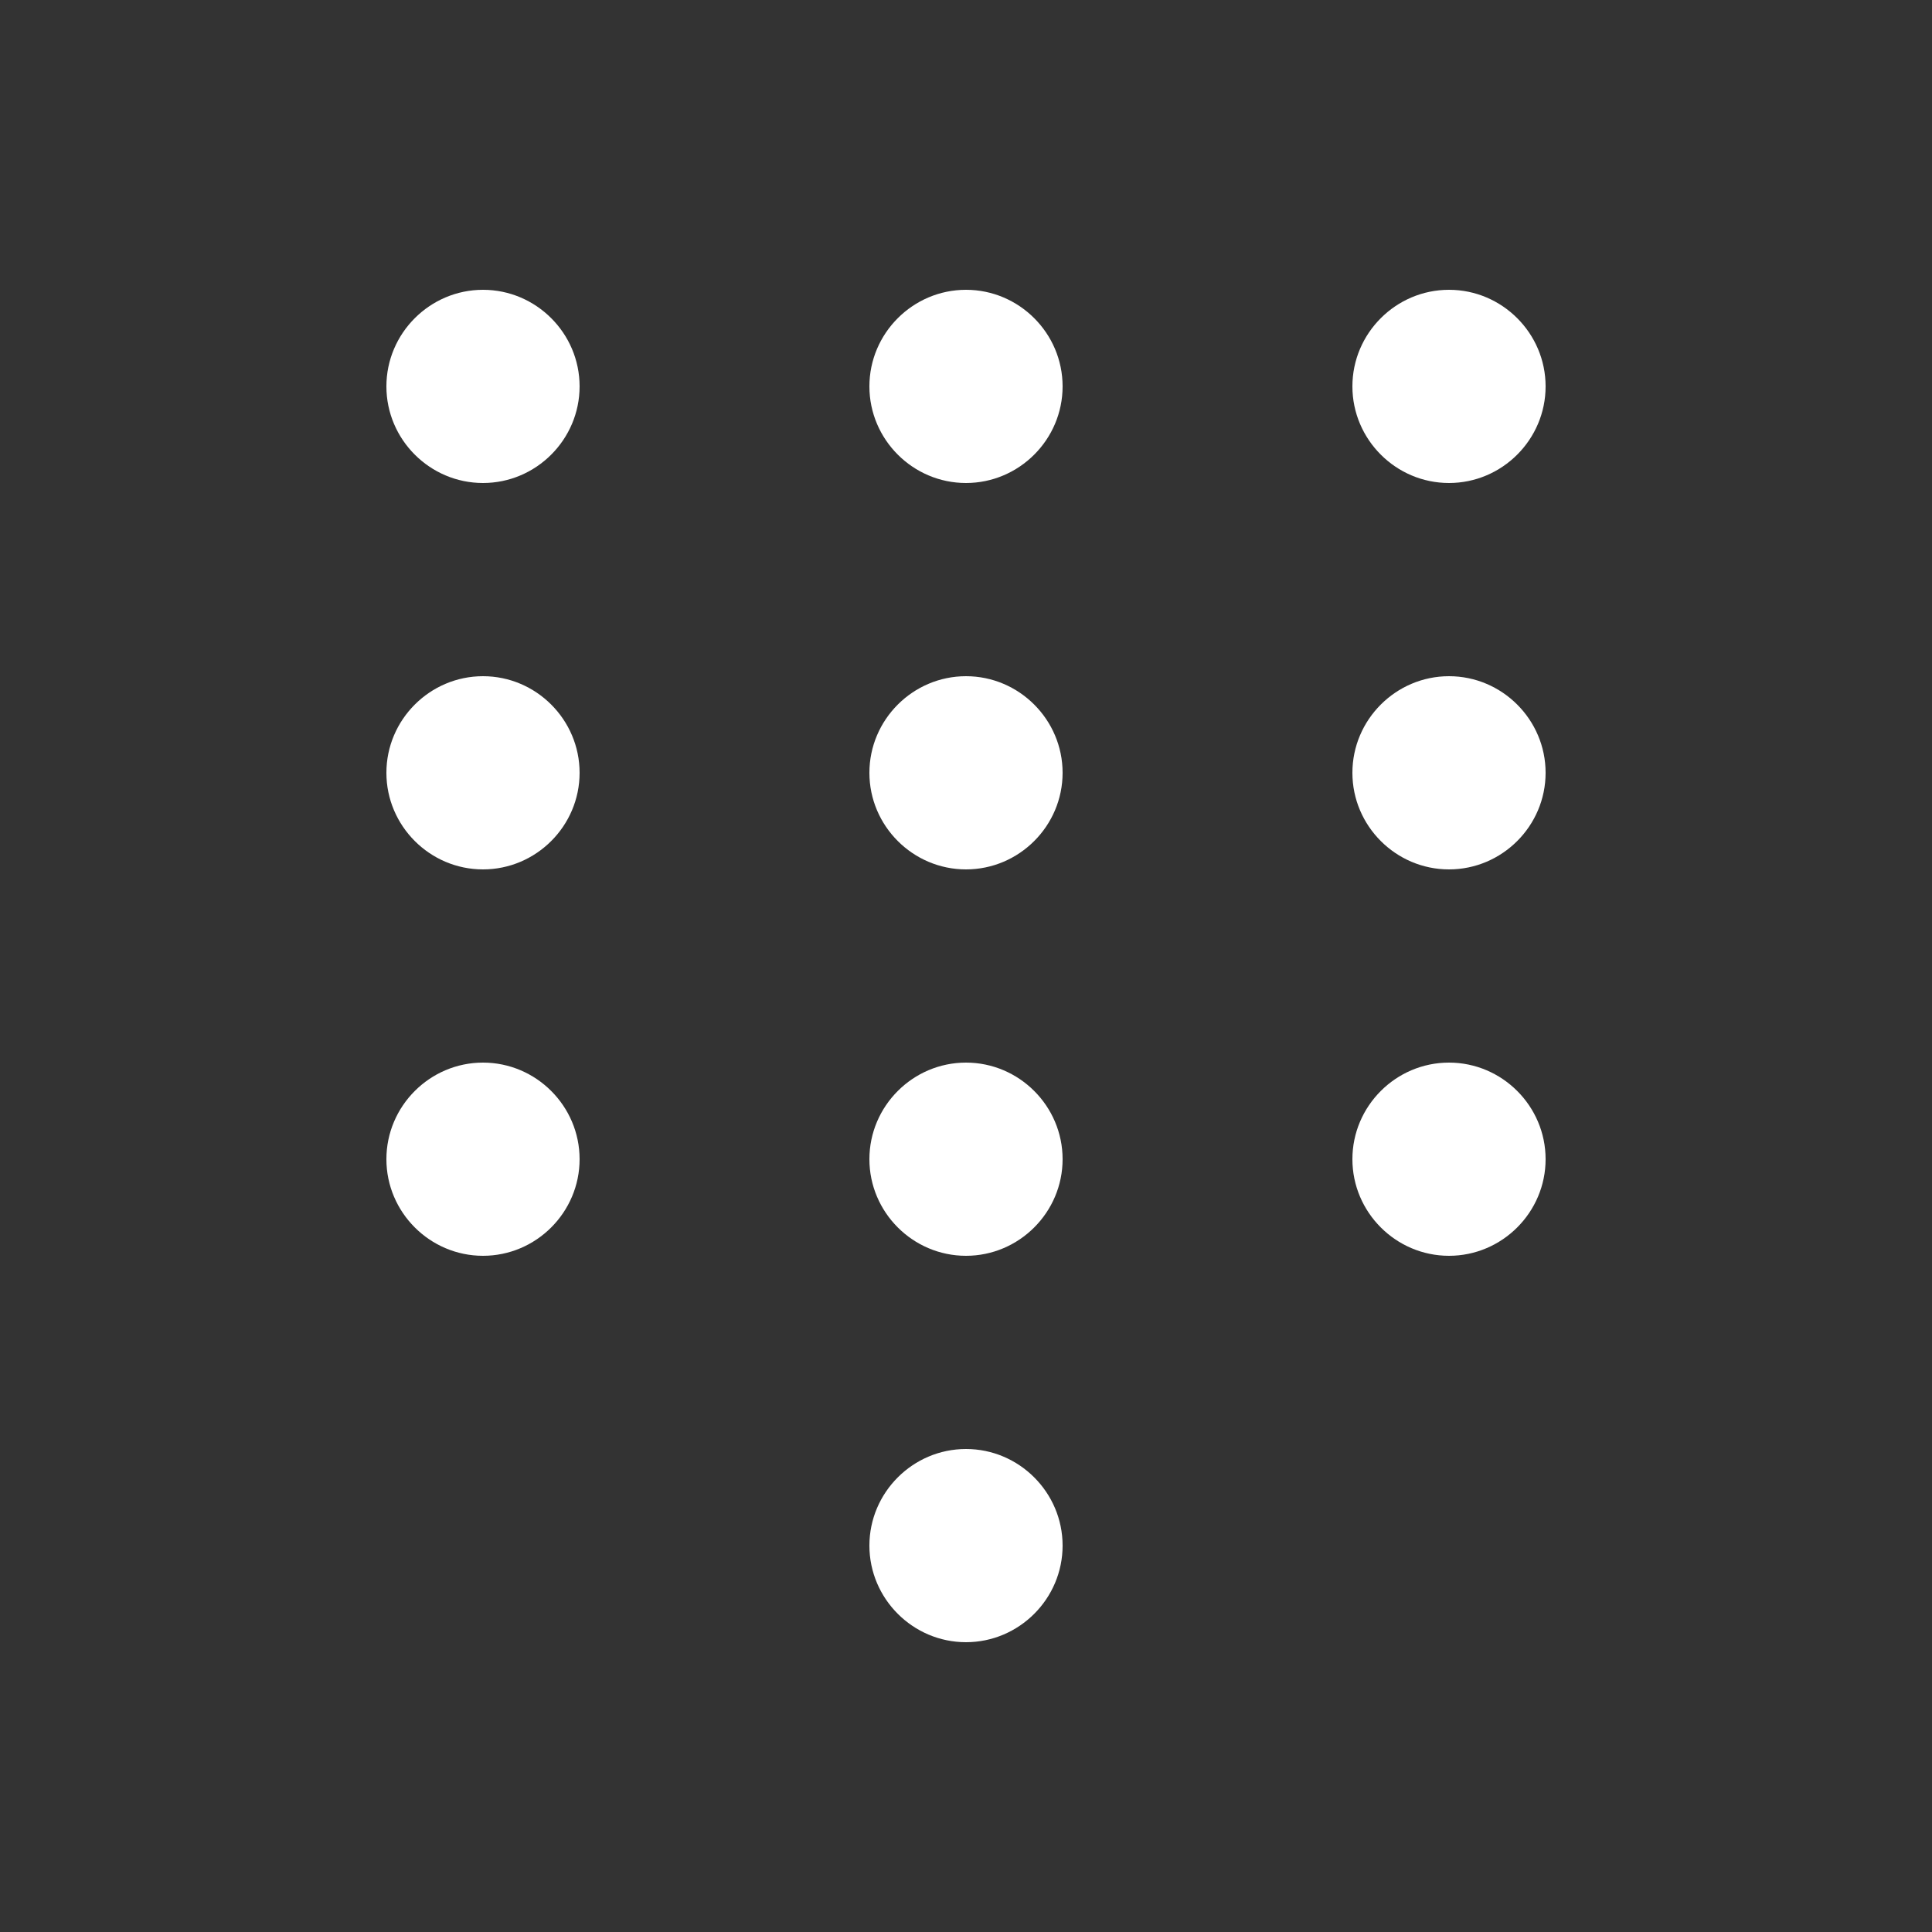 <svg width="20" height="20" viewBox="0 0 20 20" fill="none" xmlns="http://www.w3.org/2000/svg">
<rect x="0" y="0" width="20" height="20" fill="#333333" stroke="none"/>
<g id="Icon prefix &#226;&#134;&#147;">
<path id="Icon &#226;&#134;&#147;" fill-rule="evenodd" clip-rule="evenodd" d="M5 3C4.45 3 4 3.45 4 4C4 4.55 4.45 5 5 5C5.55 5 6 4.55 6 4C6 3.45 5.55 3 5 3ZM11 4C11 4.55 10.55 5 10 5C9.45 5 9 4.55 9 4C9 3.45 9.45 3 10 3C10.55 3 11 3.45 11 4ZM11 8C11 8.55 10.55 9 10 9C9.45 9 9 8.55 9 8C9 7.45 9.45 7 10 7C10.55 7 11 7.45 11 8ZM10 13C10.55 13 11 12.55 11 12C11 11.45 10.55 11 10 11C9.45 11 9 11.45 9 12C9 12.55 9.45 13 10 13ZM11 16C11 16.55 10.55 17 10 17C9.45 17 9 16.55 9 16C9 15.45 9.45 15 10 15C10.55 15 11 15.45 11 16ZM4 8C4 7.45 4.45 7 5 7C5.55 7 6 7.45 6 8C6 8.55 5.55 9 5 9C4.45 9 4 8.55 4 8ZM5 11C4.45 11 4 11.45 4 12C4 12.55 4.45 13 5 13C5.55 13 6 12.55 6 12C6 11.45 5.55 11 5 11ZM16 4C16 4.55 15.55 5 15 5C14.45 5 14 4.55 14 4C14 3.45 14.45 3 15 3C15.55 3 16 3.45 16 4ZM15 9C15.55 9 16 8.55 16 8C16 7.45 15.55 7 15 7C14.45 7 14 7.45 14 8C14 8.55 14.45 9 15 9ZM16 12C16 12.55 15.55 13 15 13C14.45 13 14 12.55 14 12C14 11.45 14.45 11 15 11C15.55 11 16 11.45 16 12Z" fill="white"/>
</g>
</svg>

